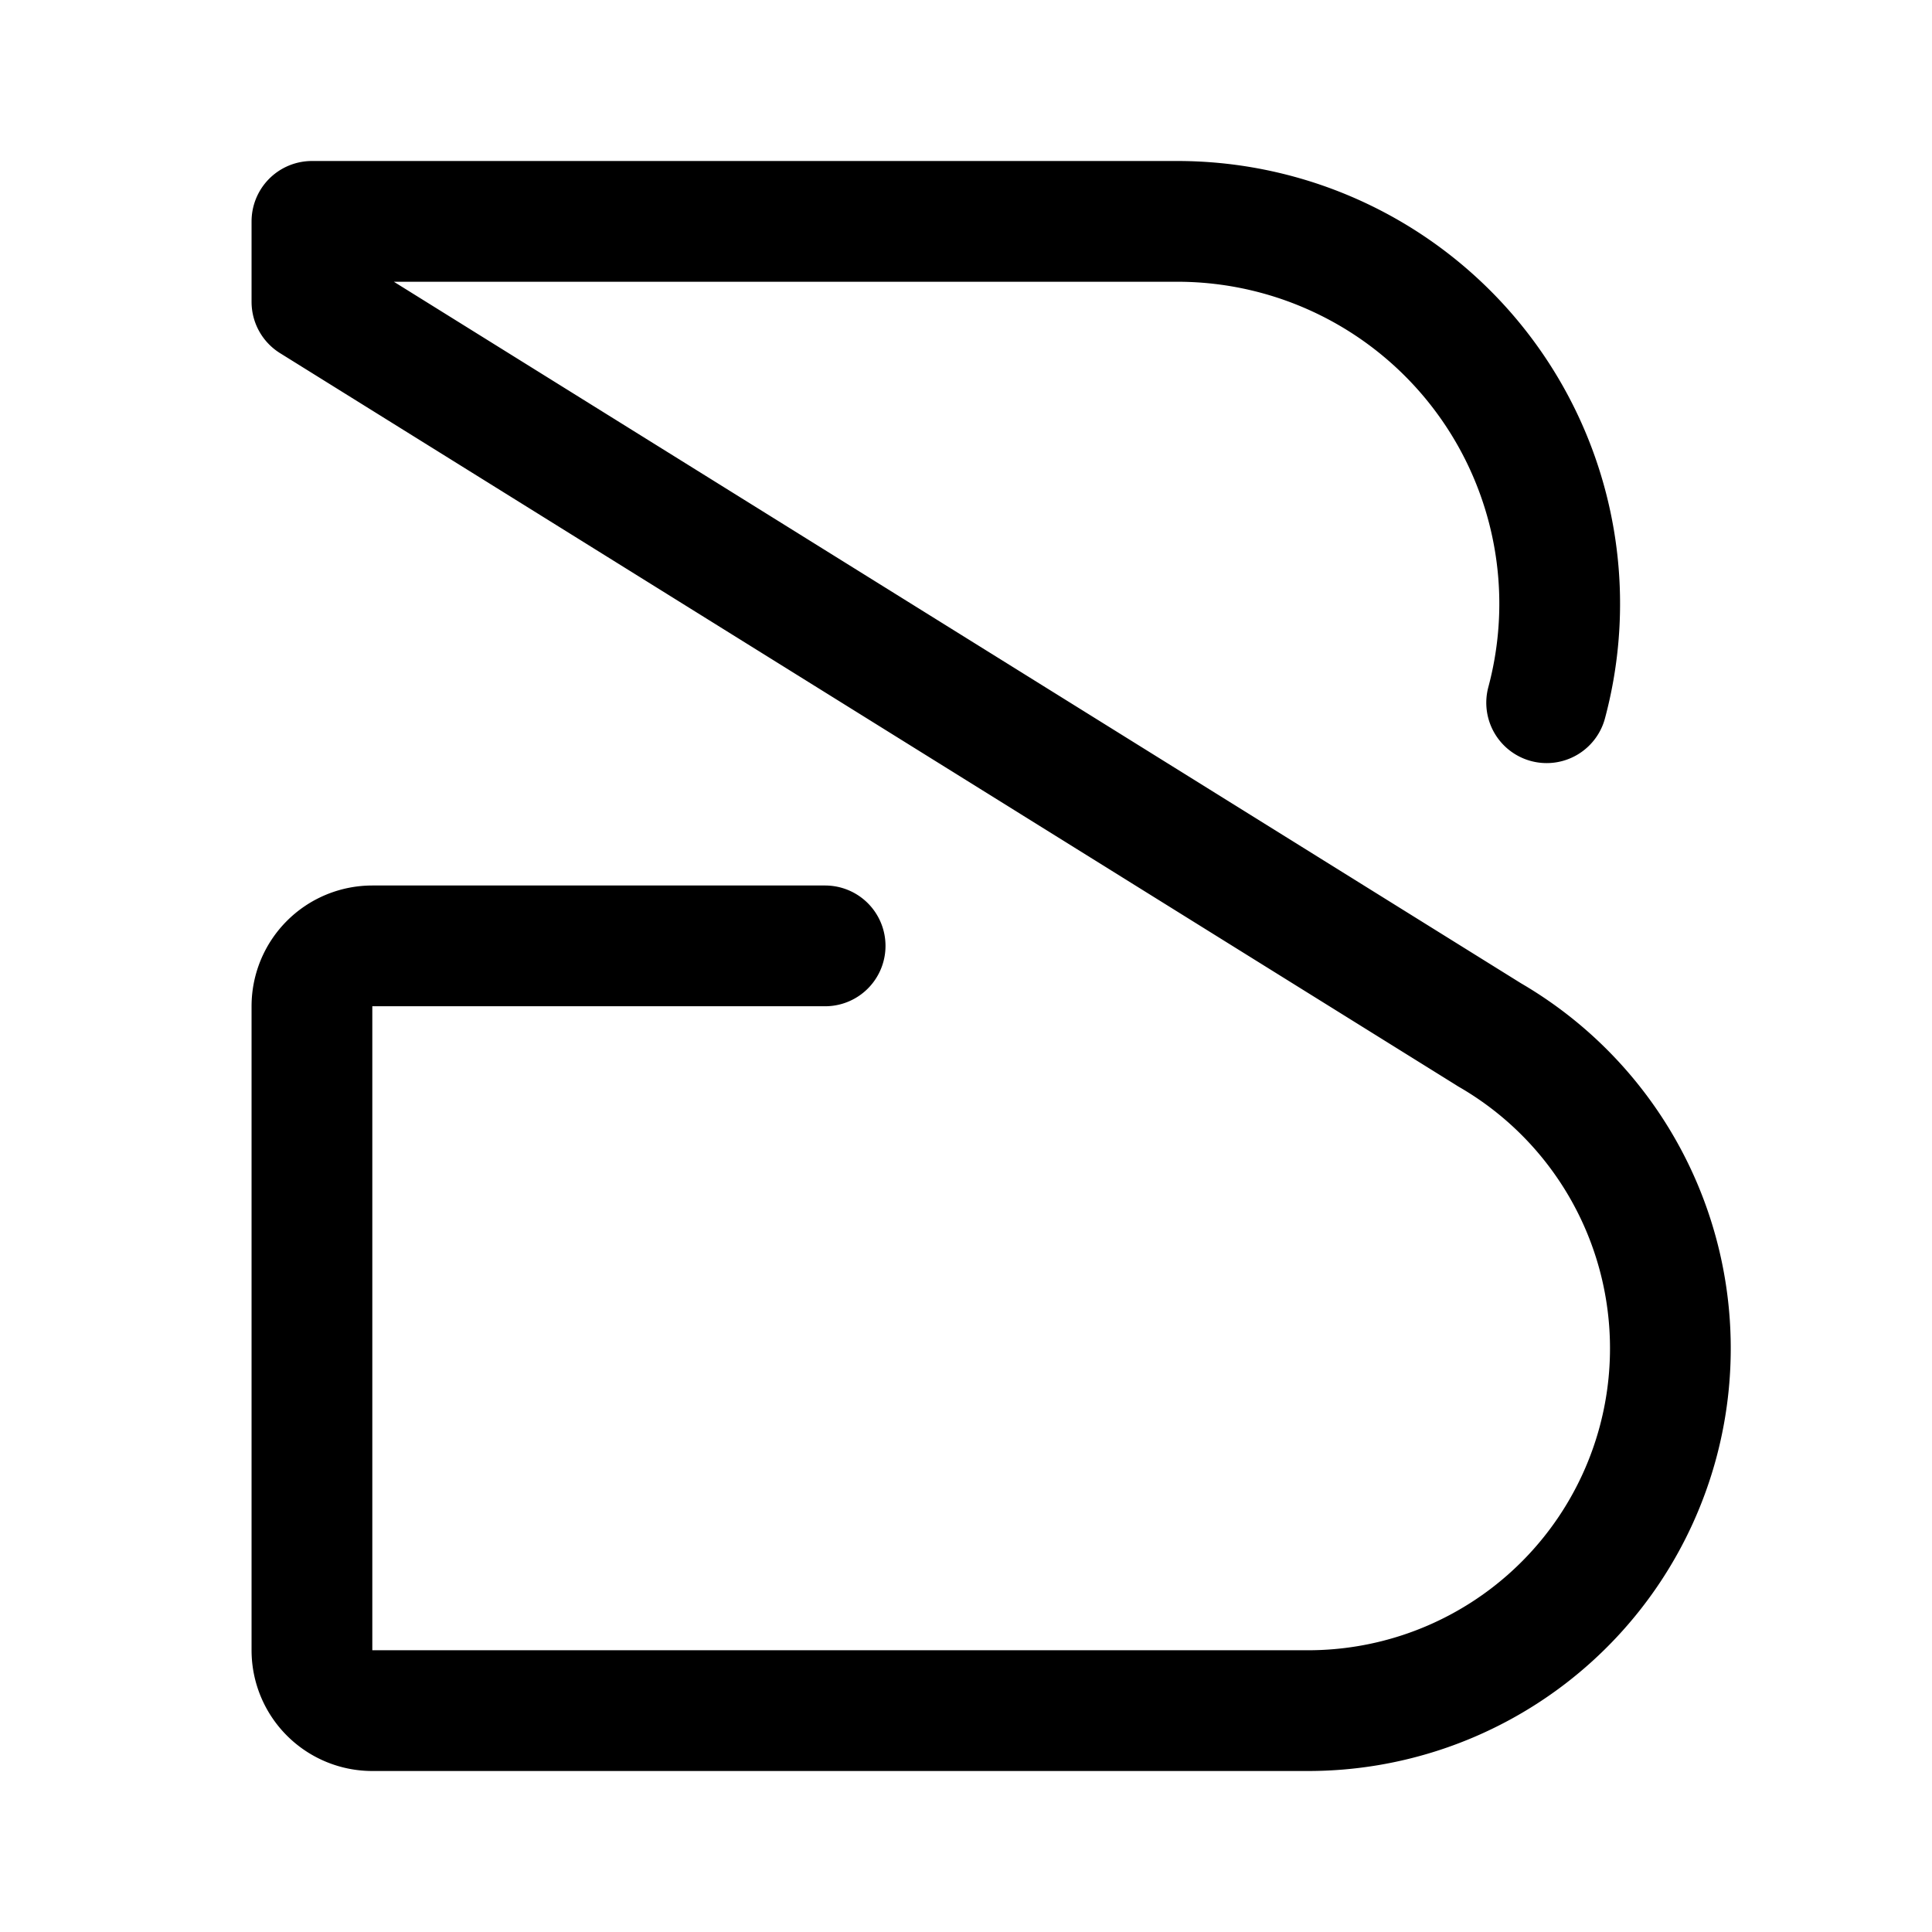 <svg xmlns="http://www.w3.org/2000/svg" width="192" height="192" fill="none"><path stroke="#000" stroke-linecap="round" stroke-linejoin="round" stroke-width="12" d="M130 170a36 36 0 0 0 18-67.177m0-.003L31 30m122.705 39.835a37.996 37.996 0 0 0-19.898-43.916A38 38 0 0 0 117 22M82 94H37a6 6 0 0 0-6 6v64a6 6 0 0 0 6 6h93M117 22H31v8"/></svg>